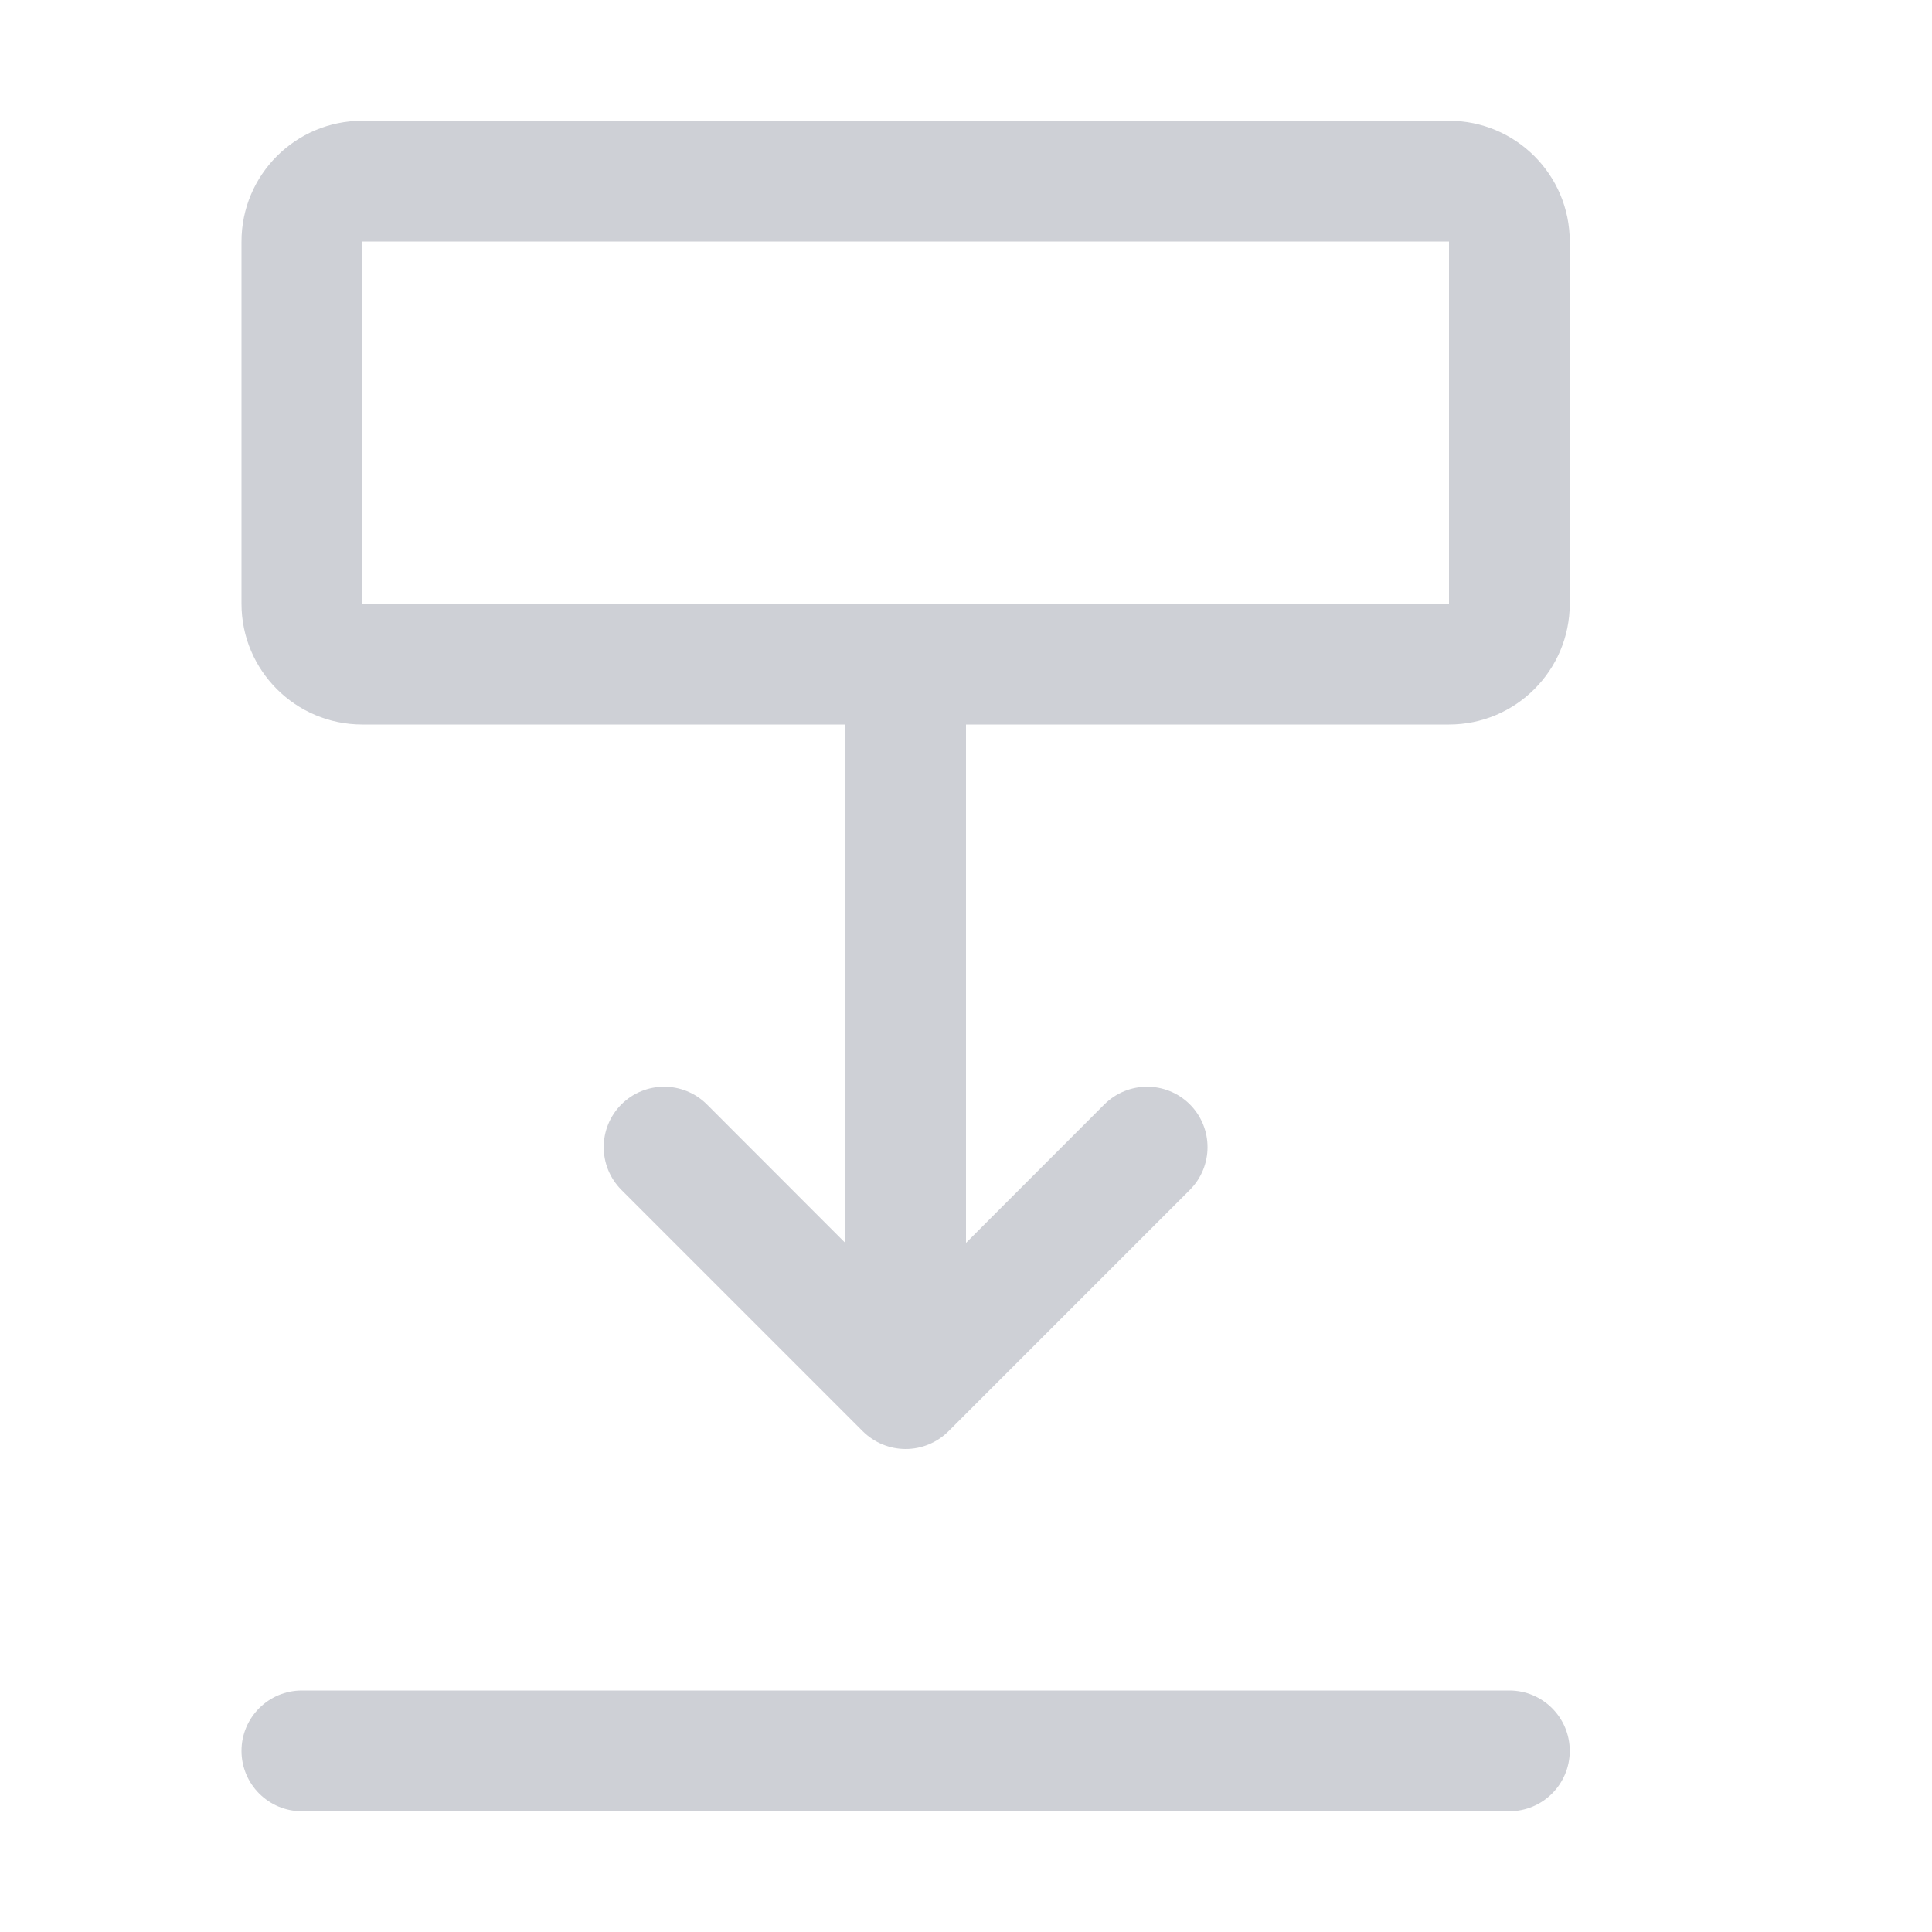 <svg width="16" height="16" viewBox="0 0 16 16" fill="none" xmlns="http://www.w3.org/2000/svg">
<path fill-rule="evenodd" clip-rule="evenodd" d="M2 5C2 5.552 2.448 6 3 6L7 6L7 10.293L5.854 9.146C5.658 8.951 5.342 8.951 5.146 9.146C4.951 9.342 4.951 9.658 5.146 9.854L7.146 11.854C7.24 11.947 7.367 12 7.5 12C7.633 12 7.76 11.947 7.854 11.854L9.854 9.854C10.049 9.658 10.049 9.342 9.854 9.146C9.658 8.951 9.342 8.951 9.146 9.146L8 10.293L8 6L12 6C12.552 6 13 5.552 13 5V2C13 1.448 12.552 1 12 1H3C2.448 1 2 1.448 2 2V5ZM3 2L3 5L12 5V2L3 2Z" fill="#CED0D6"/>
<path d="M2.5 14C2.224 14 2 14.224 2 14.5C2 14.776 2.224 15 2.5 15L12.5 15C12.776 15 13 14.776 13 14.5C13 14.224 12.776 14 12.5 14L2.5 14Z" fill="#CED0D6"/>
</svg>
